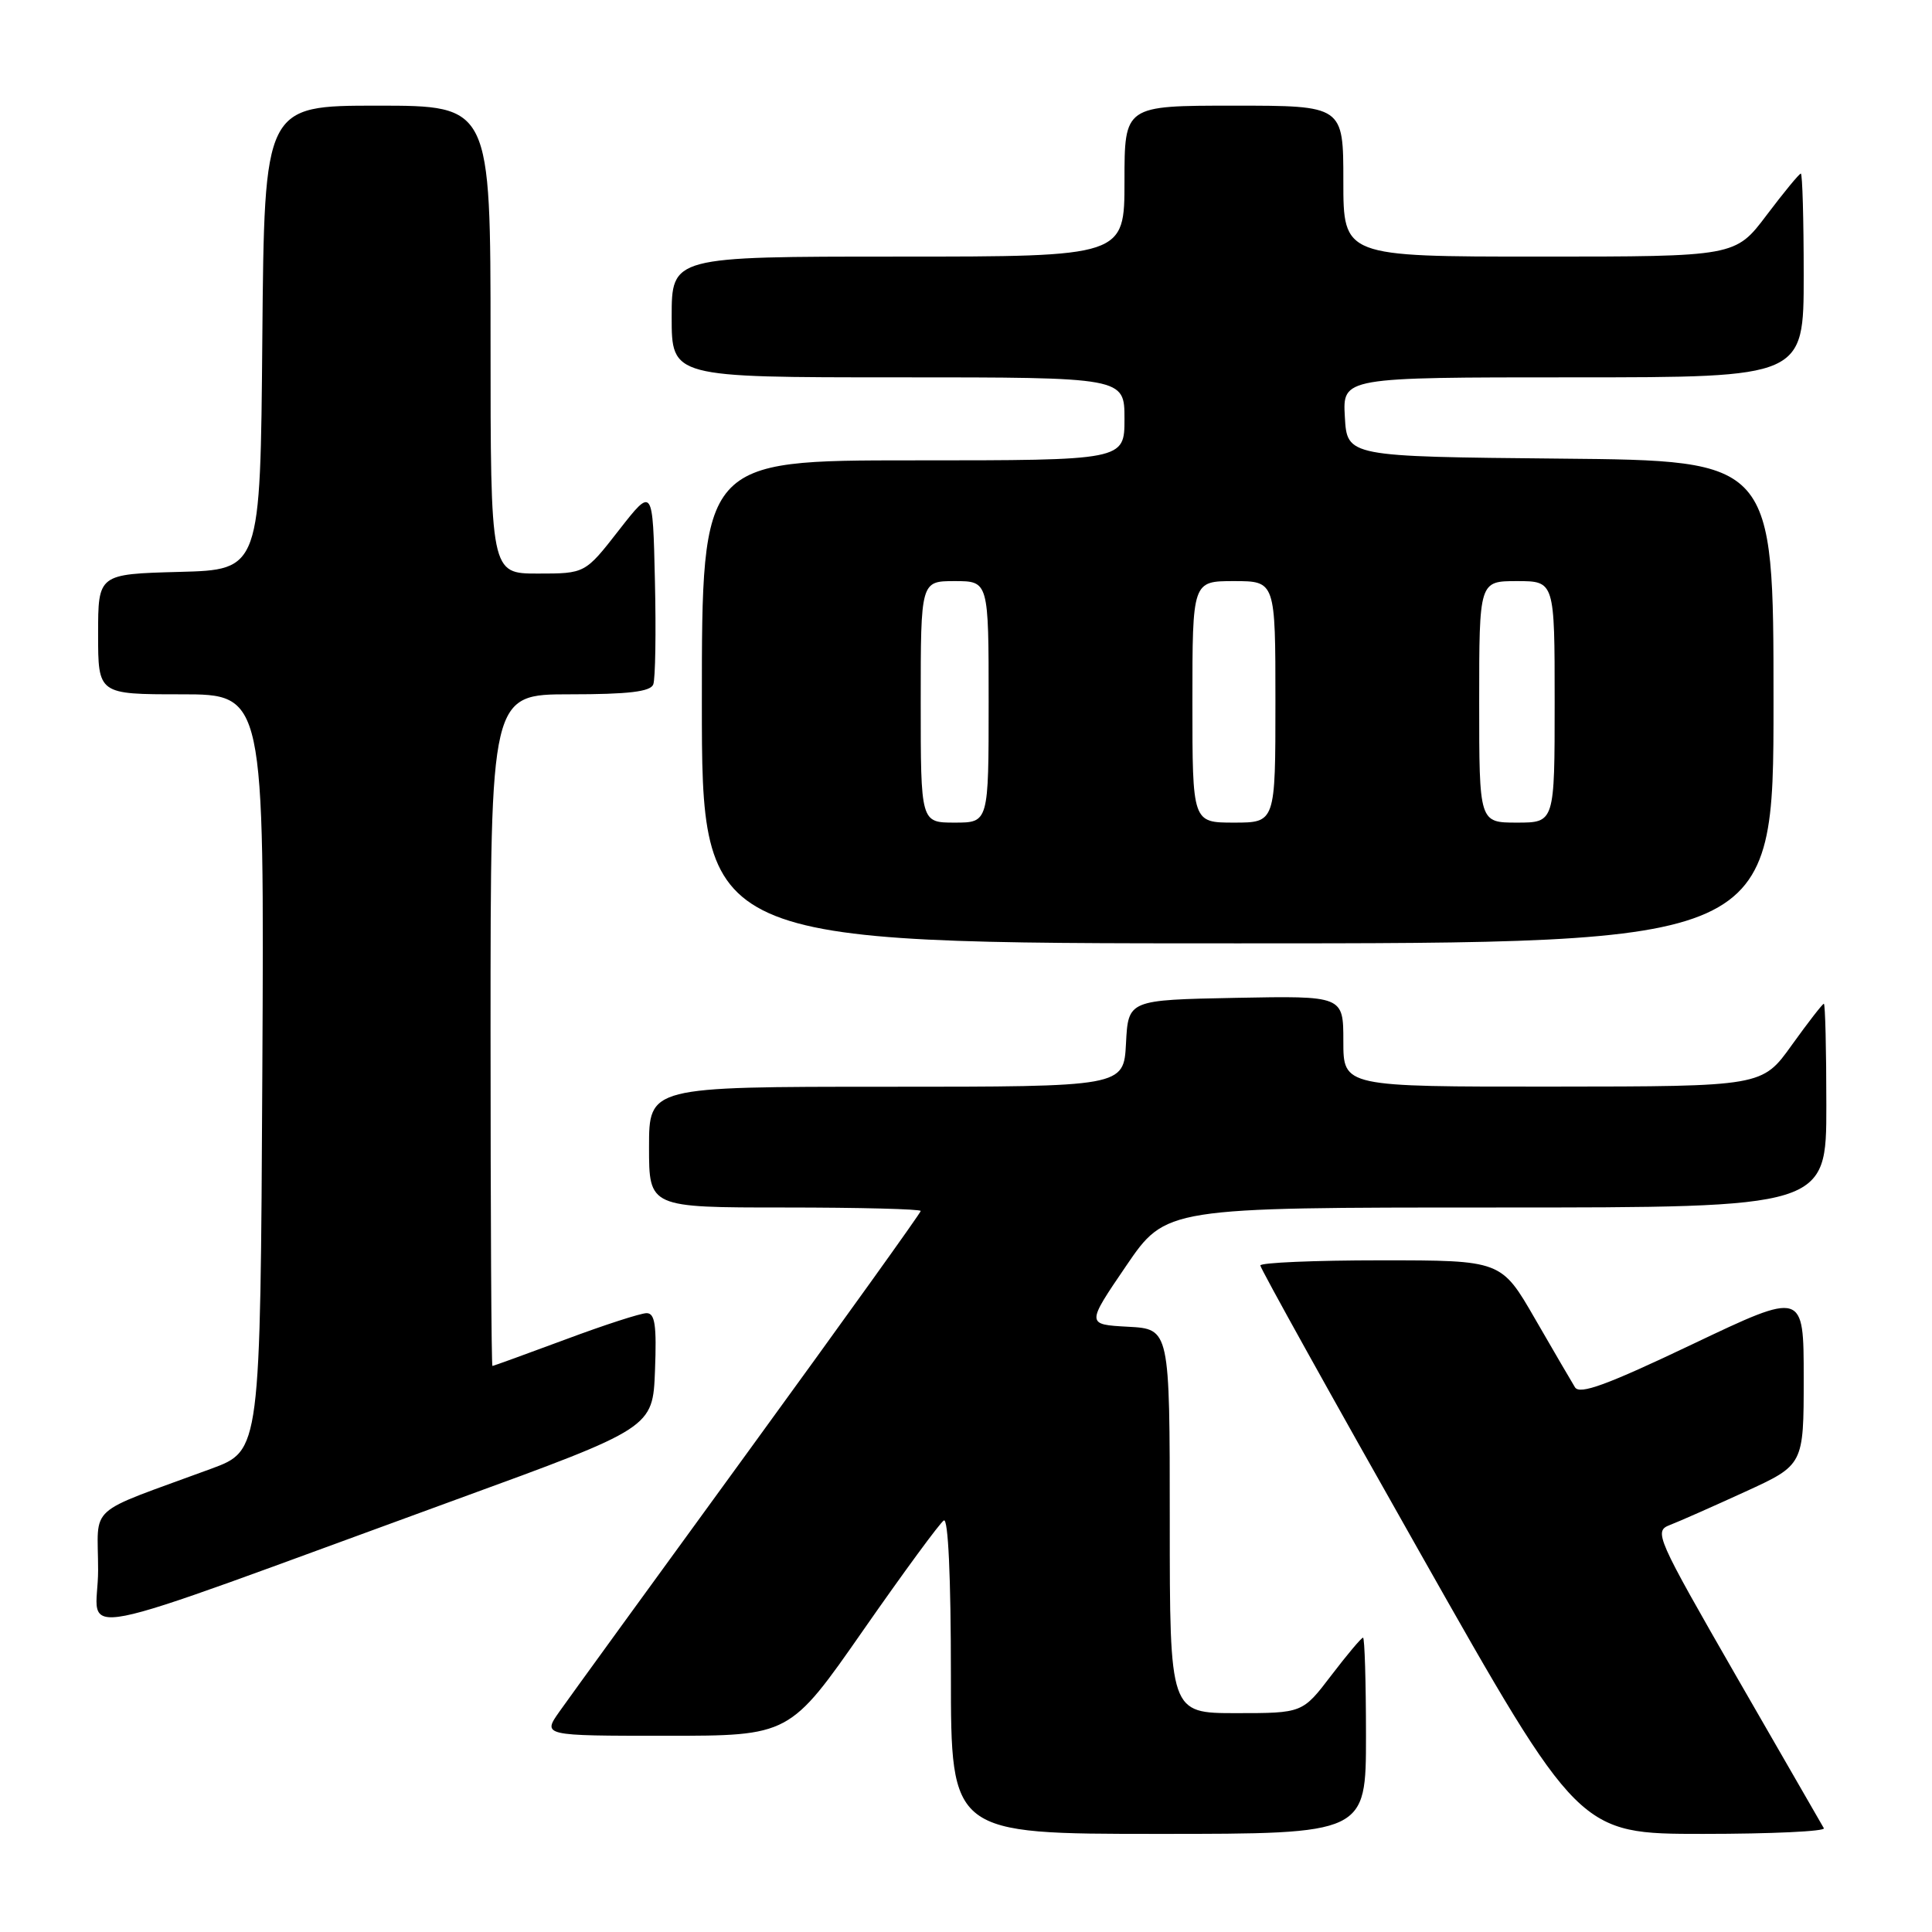 <?xml version="1.0" encoding="UTF-8" standalone="no"?>
<!DOCTYPE svg PUBLIC "-//W3C//DTD SVG 1.1//EN" "http://www.w3.org/Graphics/SVG/1.1/DTD/svg11.dtd" >
<svg xmlns="http://www.w3.org/2000/svg" xmlns:xlink="http://www.w3.org/1999/xlink" version="1.1" viewBox="0 0 256 256">
 <g >
 <path fill="currentColor"
d=" M 181.00 230.00 C 181.00 222.85 180.82 217.00 180.61 217.00 C 180.39 217.00 178.50 219.25 176.40 222.00 C 172.59 227.00 172.59 227.00 163.79 227.00 C 155.00 227.00 155.00 227.00 155.00 201.55 C 155.00 176.10 155.00 176.10 149.47 175.80 C 143.93 175.50 143.93 175.50 149.21 167.75 C 154.49 160.00 154.49 160.00 198.25 160.00 C 242.00 160.00 242.00 160.00 242.00 146.50 C 242.00 139.07 241.85 133.00 241.67 133.00 C 241.50 133.00 239.58 135.47 237.42 138.48 C 233.50 143.96 233.50 143.96 205.75 143.98 C 178.00 144.00 178.00 144.00 178.00 137.97 C 178.00 131.95 178.00 131.95 163.75 132.22 C 149.50 132.50 149.50 132.50 149.20 138.25 C 148.90 144.00 148.90 144.00 117.45 144.00 C 86.00 144.00 86.00 144.00 86.00 152.00 C 86.00 160.00 86.00 160.00 104.00 160.00 C 113.90 160.00 122.00 160.21 122.00 160.46 C 122.00 160.71 111.75 175.00 99.23 192.21 C 86.70 209.42 75.42 224.96 74.16 226.75 C 71.86 230.00 71.86 230.00 88.25 230.00 C 104.64 230.00 104.64 230.00 114.38 216.02 C 119.73 208.34 124.54 201.79 125.06 201.47 C 125.64 201.11 126.00 208.98 126.00 221.94 C 126.00 243.00 126.00 243.00 153.50 243.00 C 181.00 243.00 181.00 243.00 181.00 230.00 Z  M 241.67 242.25 C 241.43 241.84 236.23 232.82 230.13 222.22 C 219.43 203.60 219.12 202.90 221.27 202.07 C 222.50 201.60 226.99 199.61 231.25 197.66 C 239.00 194.11 239.00 194.11 239.00 182.61 C 239.00 171.10 239.00 171.10 224.25 178.12 C 212.89 183.53 209.31 184.84 208.69 183.82 C 208.24 183.09 205.86 179.01 203.40 174.75 C 198.93 167.00 198.93 167.00 182.97 167.00 C 174.18 167.00 167.00 167.31 167.00 167.68 C 167.00 168.06 176.50 185.16 188.12 205.68 C 209.23 243.00 209.23 243.00 225.67 243.00 C 234.72 243.00 241.92 242.66 241.67 242.25 Z  M 60.50 198.68 C 86.50 189.20 86.50 189.20 86.79 181.60 C 87.02 175.60 86.79 174.00 85.68 174.00 C 84.90 174.00 80.05 175.57 74.89 177.50 C 69.72 179.42 65.39 180.99 65.25 181.00 C 65.11 181.00 65.00 160.98 65.00 136.50 C 65.00 92.00 65.00 92.00 75.53 92.00 C 83.27 92.00 86.20 91.65 86.56 90.69 C 86.84 89.98 86.94 83.79 86.78 76.95 C 86.50 64.50 86.50 64.50 82.01 70.25 C 77.53 76.00 77.53 76.00 71.26 76.00 C 65.00 76.00 65.00 76.00 65.00 45.00 C 65.00 14.00 65.00 14.00 50.01 14.00 C 35.03 14.00 35.03 14.00 34.76 44.75 C 34.50 75.50 34.50 75.50 23.75 75.78 C 13.00 76.07 13.00 76.07 13.00 84.03 C 13.00 92.00 13.00 92.00 24.01 92.00 C 35.02 92.00 35.02 92.00 34.76 142.10 C 34.50 192.21 34.50 192.21 28.00 194.61 C 11.13 200.83 13.00 199.16 13.00 208.05 C 13.00 217.04 6.84 218.25 60.50 198.68 Z  M 235.00 93.02 C 235.00 61.03 235.00 61.03 206.75 60.77 C 178.50 60.50 178.50 60.50 178.20 55.25 C 177.90 50.00 177.90 50.00 208.45 50.00 C 239.00 50.00 239.00 50.00 239.00 36.50 C 239.00 29.07 238.83 23.00 238.62 23.00 C 238.41 23.00 236.37 25.48 234.09 28.50 C 229.94 34.00 229.94 34.00 203.97 34.00 C 178.00 34.00 178.00 34.00 178.00 24.00 C 178.00 14.00 178.00 14.00 163.50 14.00 C 149.00 14.00 149.00 14.00 149.00 24.00 C 149.00 34.00 149.00 34.00 119.00 34.00 C 89.00 34.00 89.00 34.00 89.00 42.00 C 89.00 50.00 89.00 50.00 119.00 50.00 C 149.00 50.00 149.00 50.00 149.00 55.50 C 149.00 61.00 149.00 61.00 121.00 61.00 C 93.00 61.00 93.00 61.00 93.00 93.00 C 93.00 125.00 93.00 125.00 164.00 125.00 C 235.00 125.00 235.00 125.00 235.00 93.02 Z  M 122.00 93.00 C 122.00 77.00 122.00 77.00 126.50 77.00 C 131.00 77.00 131.00 77.00 131.00 93.00 C 131.00 109.00 131.00 109.00 126.50 109.00 C 122.00 109.00 122.00 109.00 122.00 93.00 Z  M 158.00 93.00 C 158.00 77.00 158.00 77.00 163.50 77.00 C 169.00 77.00 169.00 77.00 169.00 93.00 C 169.00 109.00 169.00 109.00 163.50 109.00 C 158.00 109.00 158.00 109.00 158.00 93.00 Z  M 196.00 93.00 C 196.00 77.00 196.00 77.00 201.00 77.00 C 206.00 77.00 206.00 77.00 206.00 93.00 C 206.00 109.00 206.00 109.00 201.00 109.00 C 196.00 109.00 196.00 109.00 196.00 93.00 Z "/>
</g>
</svg>